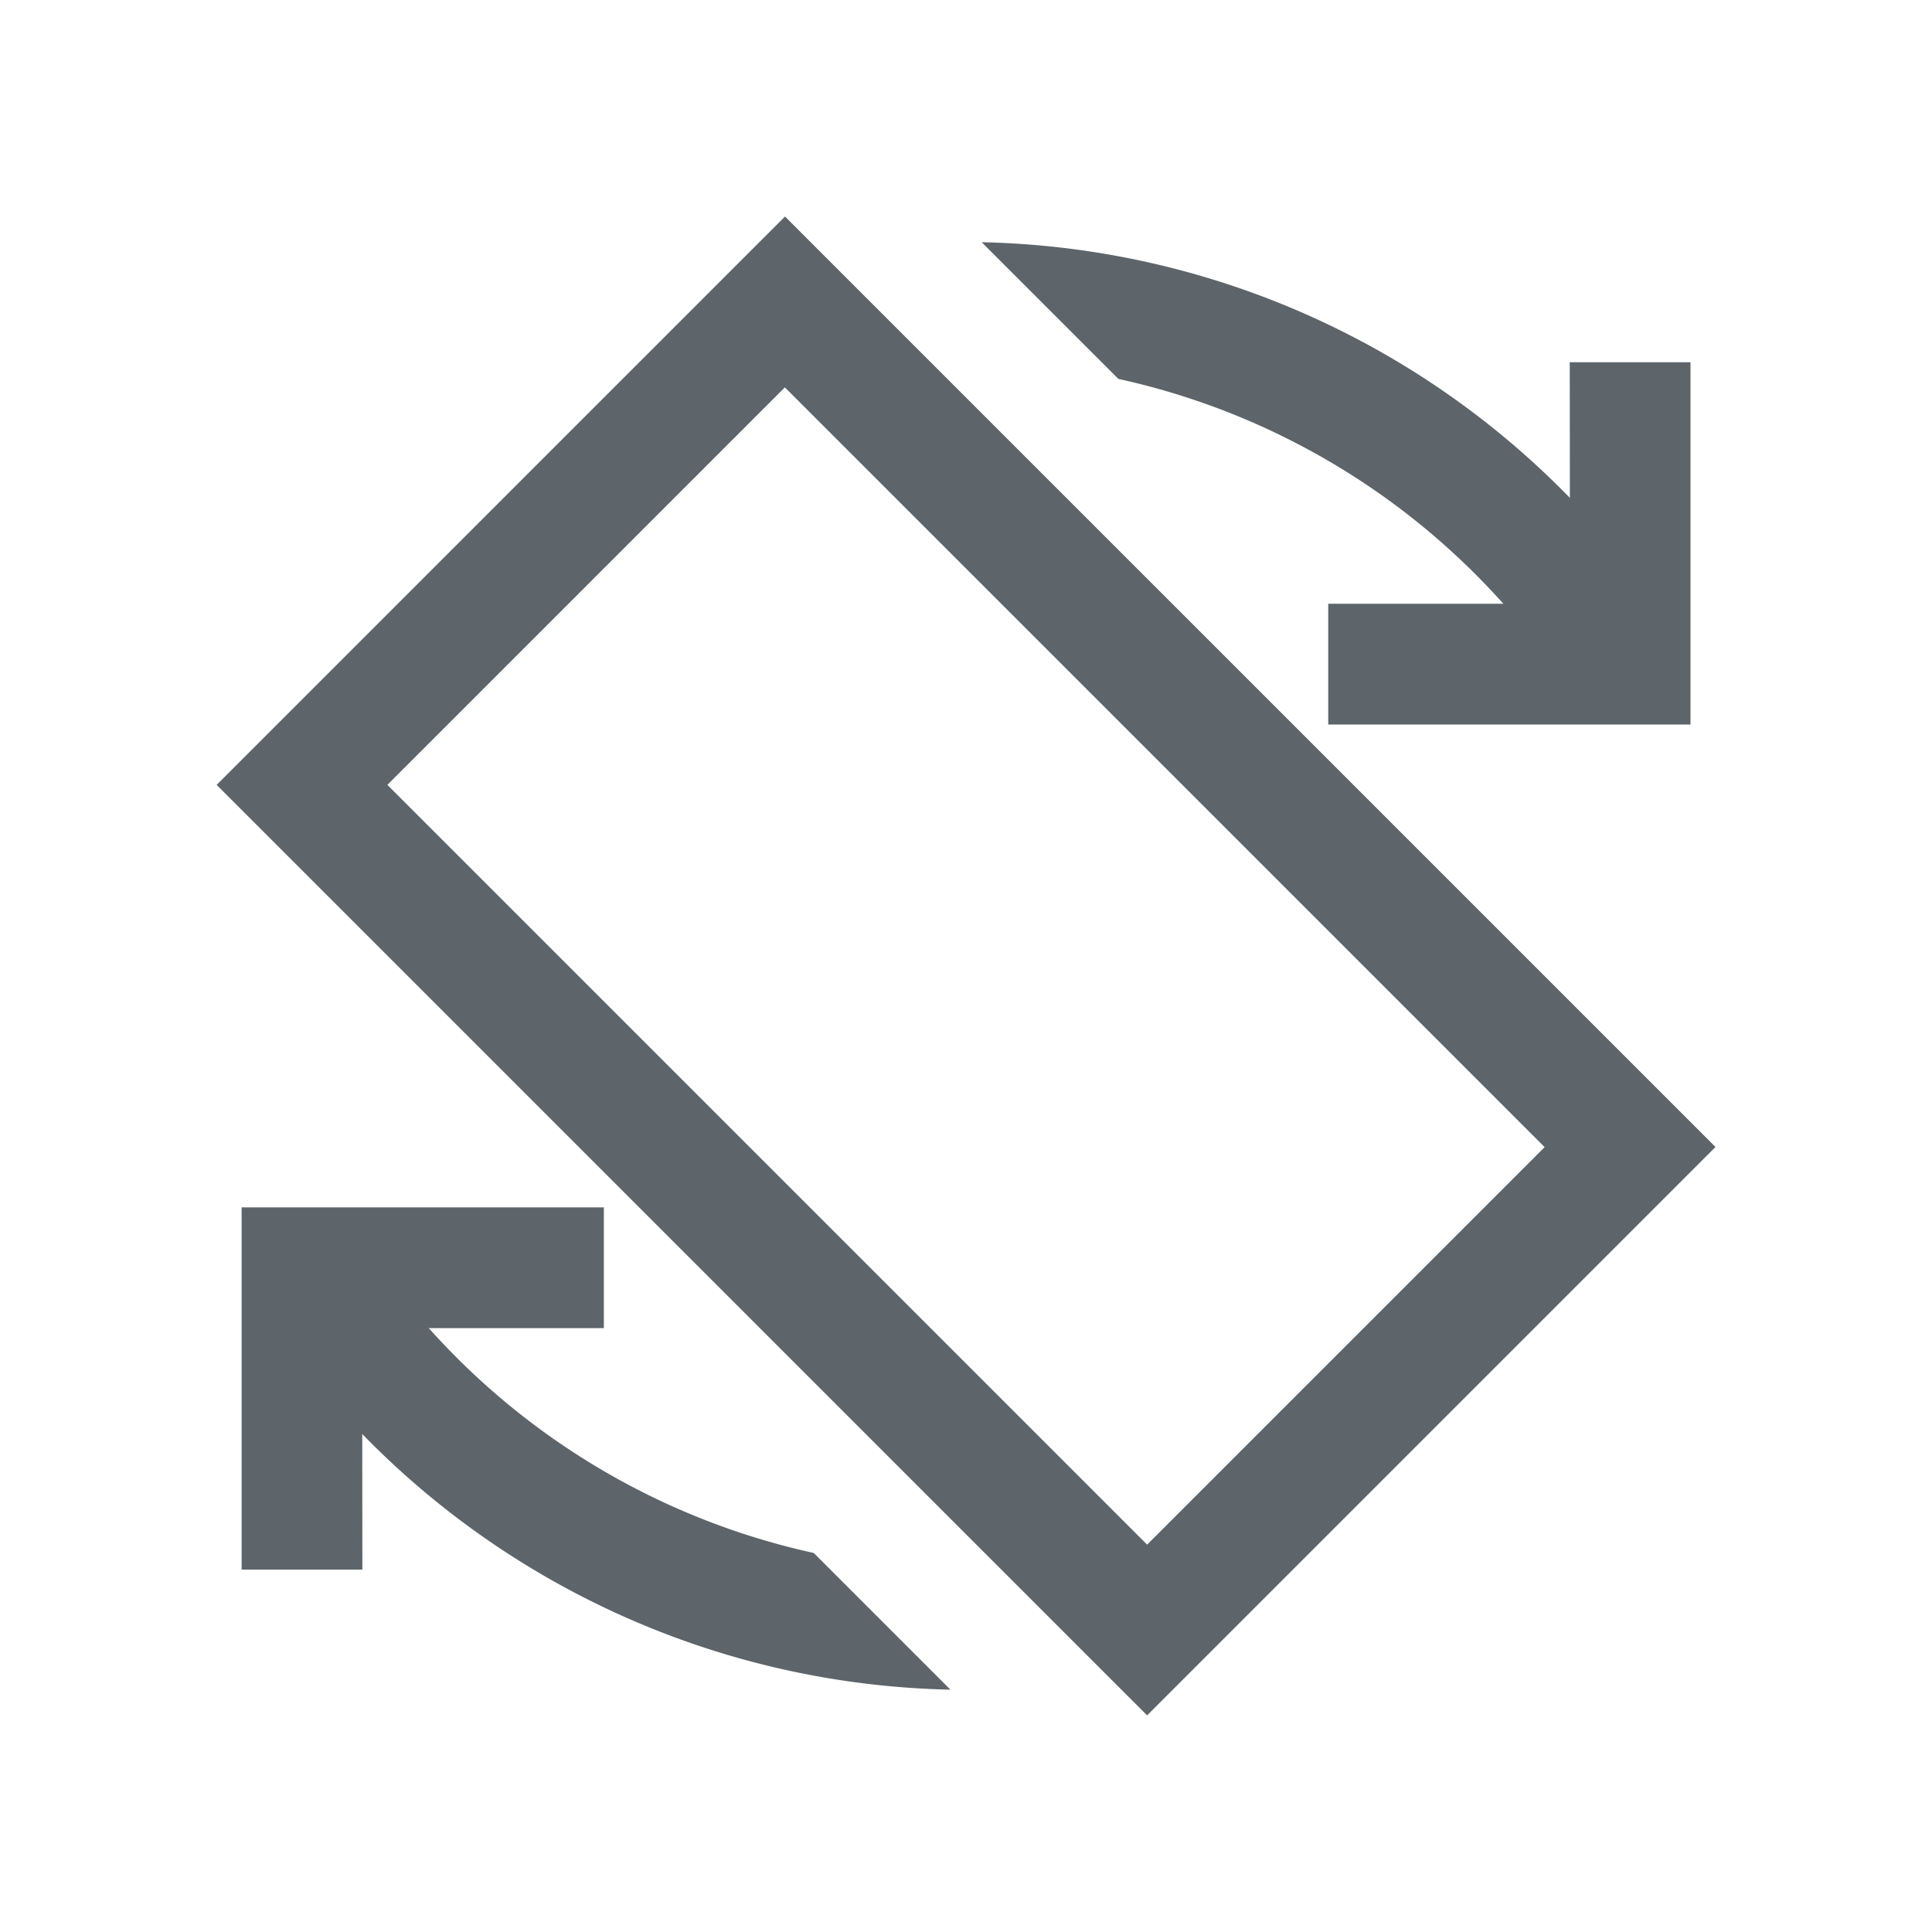 <svg id="svg11" version="1.1" viewBox="0 0 16 16" xmlns="http://www.w3.org/2000/svg">
    <style type="text/css" id="current-color-scheme">
        .ColorScheme-Text {            color:#5d656b;        }
    </style>
    <path id="rect4365" d="m2.001 12.999h1l-0.001-1.123a7 7 0 0 0 4.871 2.117l-1.132-1.132a6 6 0 0 1-3.188-1.862l1.45-1e-6v-1h-3l-3e-7 0.583 1e-7 0.417zm7.499 1.207 4.707-4.707-7.706-7.706-4.707 4.707zm0-1.414-6.292-6.292 3.292-3.292 6.292 6.292zm1.5-6.792 3 1e-7 -1e-6 -0.583 1e-6 -0.417v-2l-1-1e-7 0.001 1.123a7 7 0 0 0-4.871-2.117l1.132 1.132a6 6 0 0 1 3.188 1.862l-1.45-7e-7z" class="ColorScheme-Text" fill="currentColor" stroke-linecap="square" style="paint-order:markers fill stroke"/>
</svg>
